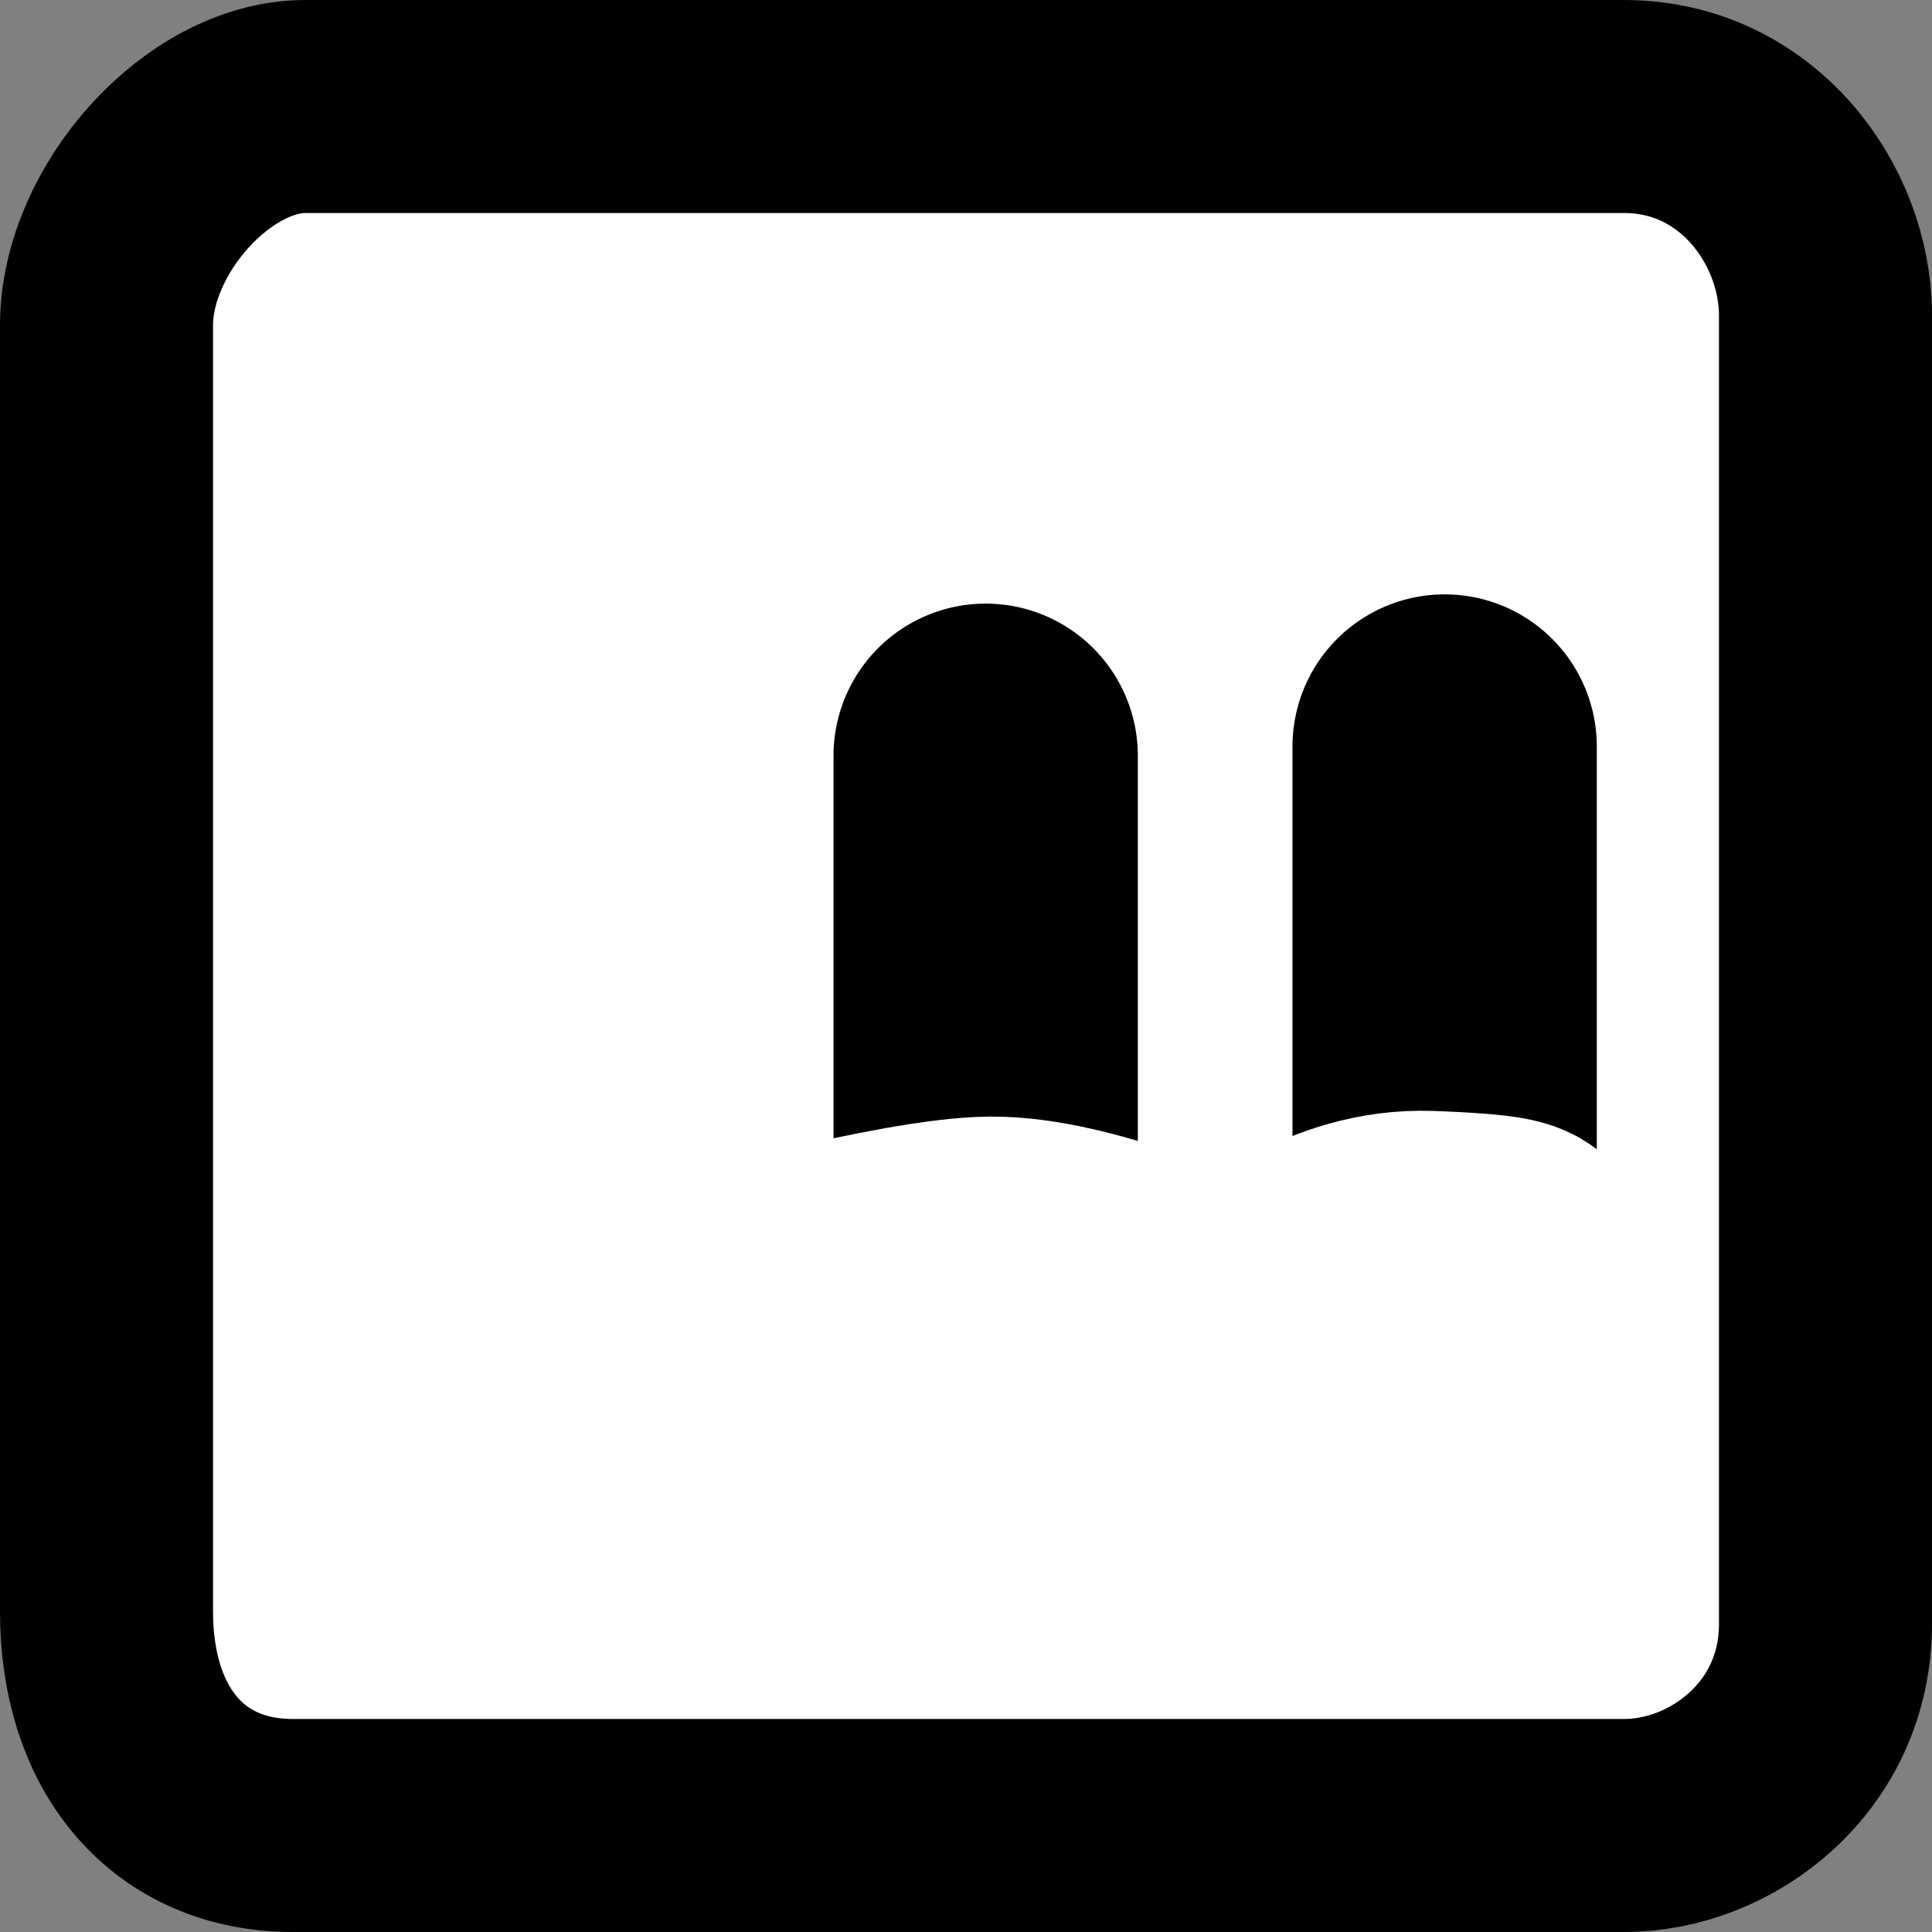 <svg version="1.1" xmlns="http://www.w3.org/2000/svg" xmlns:xlink="http://www.w3.org/1999/xlink" width="31.742" height="31.742" viewBox="0,0,31.742,31.742"><rect x="0" y="0" width="31.742" height="31.742" fill="#808080" stroke="none"/><g transform="translate(-308.982,-164.129)"><g data-paper-data="{&quot;isPaintingLayer&quot;:true}" fill-rule="nonzero" stroke-linejoin="miter" stroke-miterlimit="10" stroke-dasharray="" stroke-dashoffset="0" style="mix-blend-mode: normal"><path d="M310.732,190.606c0,-5.972 0,-17.781 0,-21.13c0,-1.735 1.667,-3.597 3.267,-3.597c3.312,0 15.669,0 21.667,0c2.012,0 3.308,1.764 3.308,3.432c0,3.351 0,15.552 0,21.502c0,2.011 -1.691,3.308 -3.308,3.308c-3.368,0 -15.987,0 -21.874,0c-1.869,0 -3.06,-1.387 -3.06,-3.515z" fill="#ffffff" stroke="#000000" stroke-width="3.5" stroke-linecap="butt"/><path d="M325.176,183.921v-7.375" fill="none" stroke="#000000" stroke-width="5" stroke-linecap="round"/><path d="M332.717,176.394v7.375" fill="none" stroke="#000000" stroke-width="5" stroke-linecap="round"/><path d="M320.539,185.928c0,0 3.378,-0.945 4.726,-0.954c1.338,-0.009 3.334,0.898 3.334,0.898" fill="none" stroke="#ffffff" stroke-width="5" stroke-linecap="round"/><path d="M330.044,185.773c0,0 1.023,-0.943 2.405,-0.893c1.298,0.047 1.262,0.13 1.262,0.13" fill="none" stroke="#ffffff" stroke-width="5" stroke-linecap="round"/></g></g></svg>